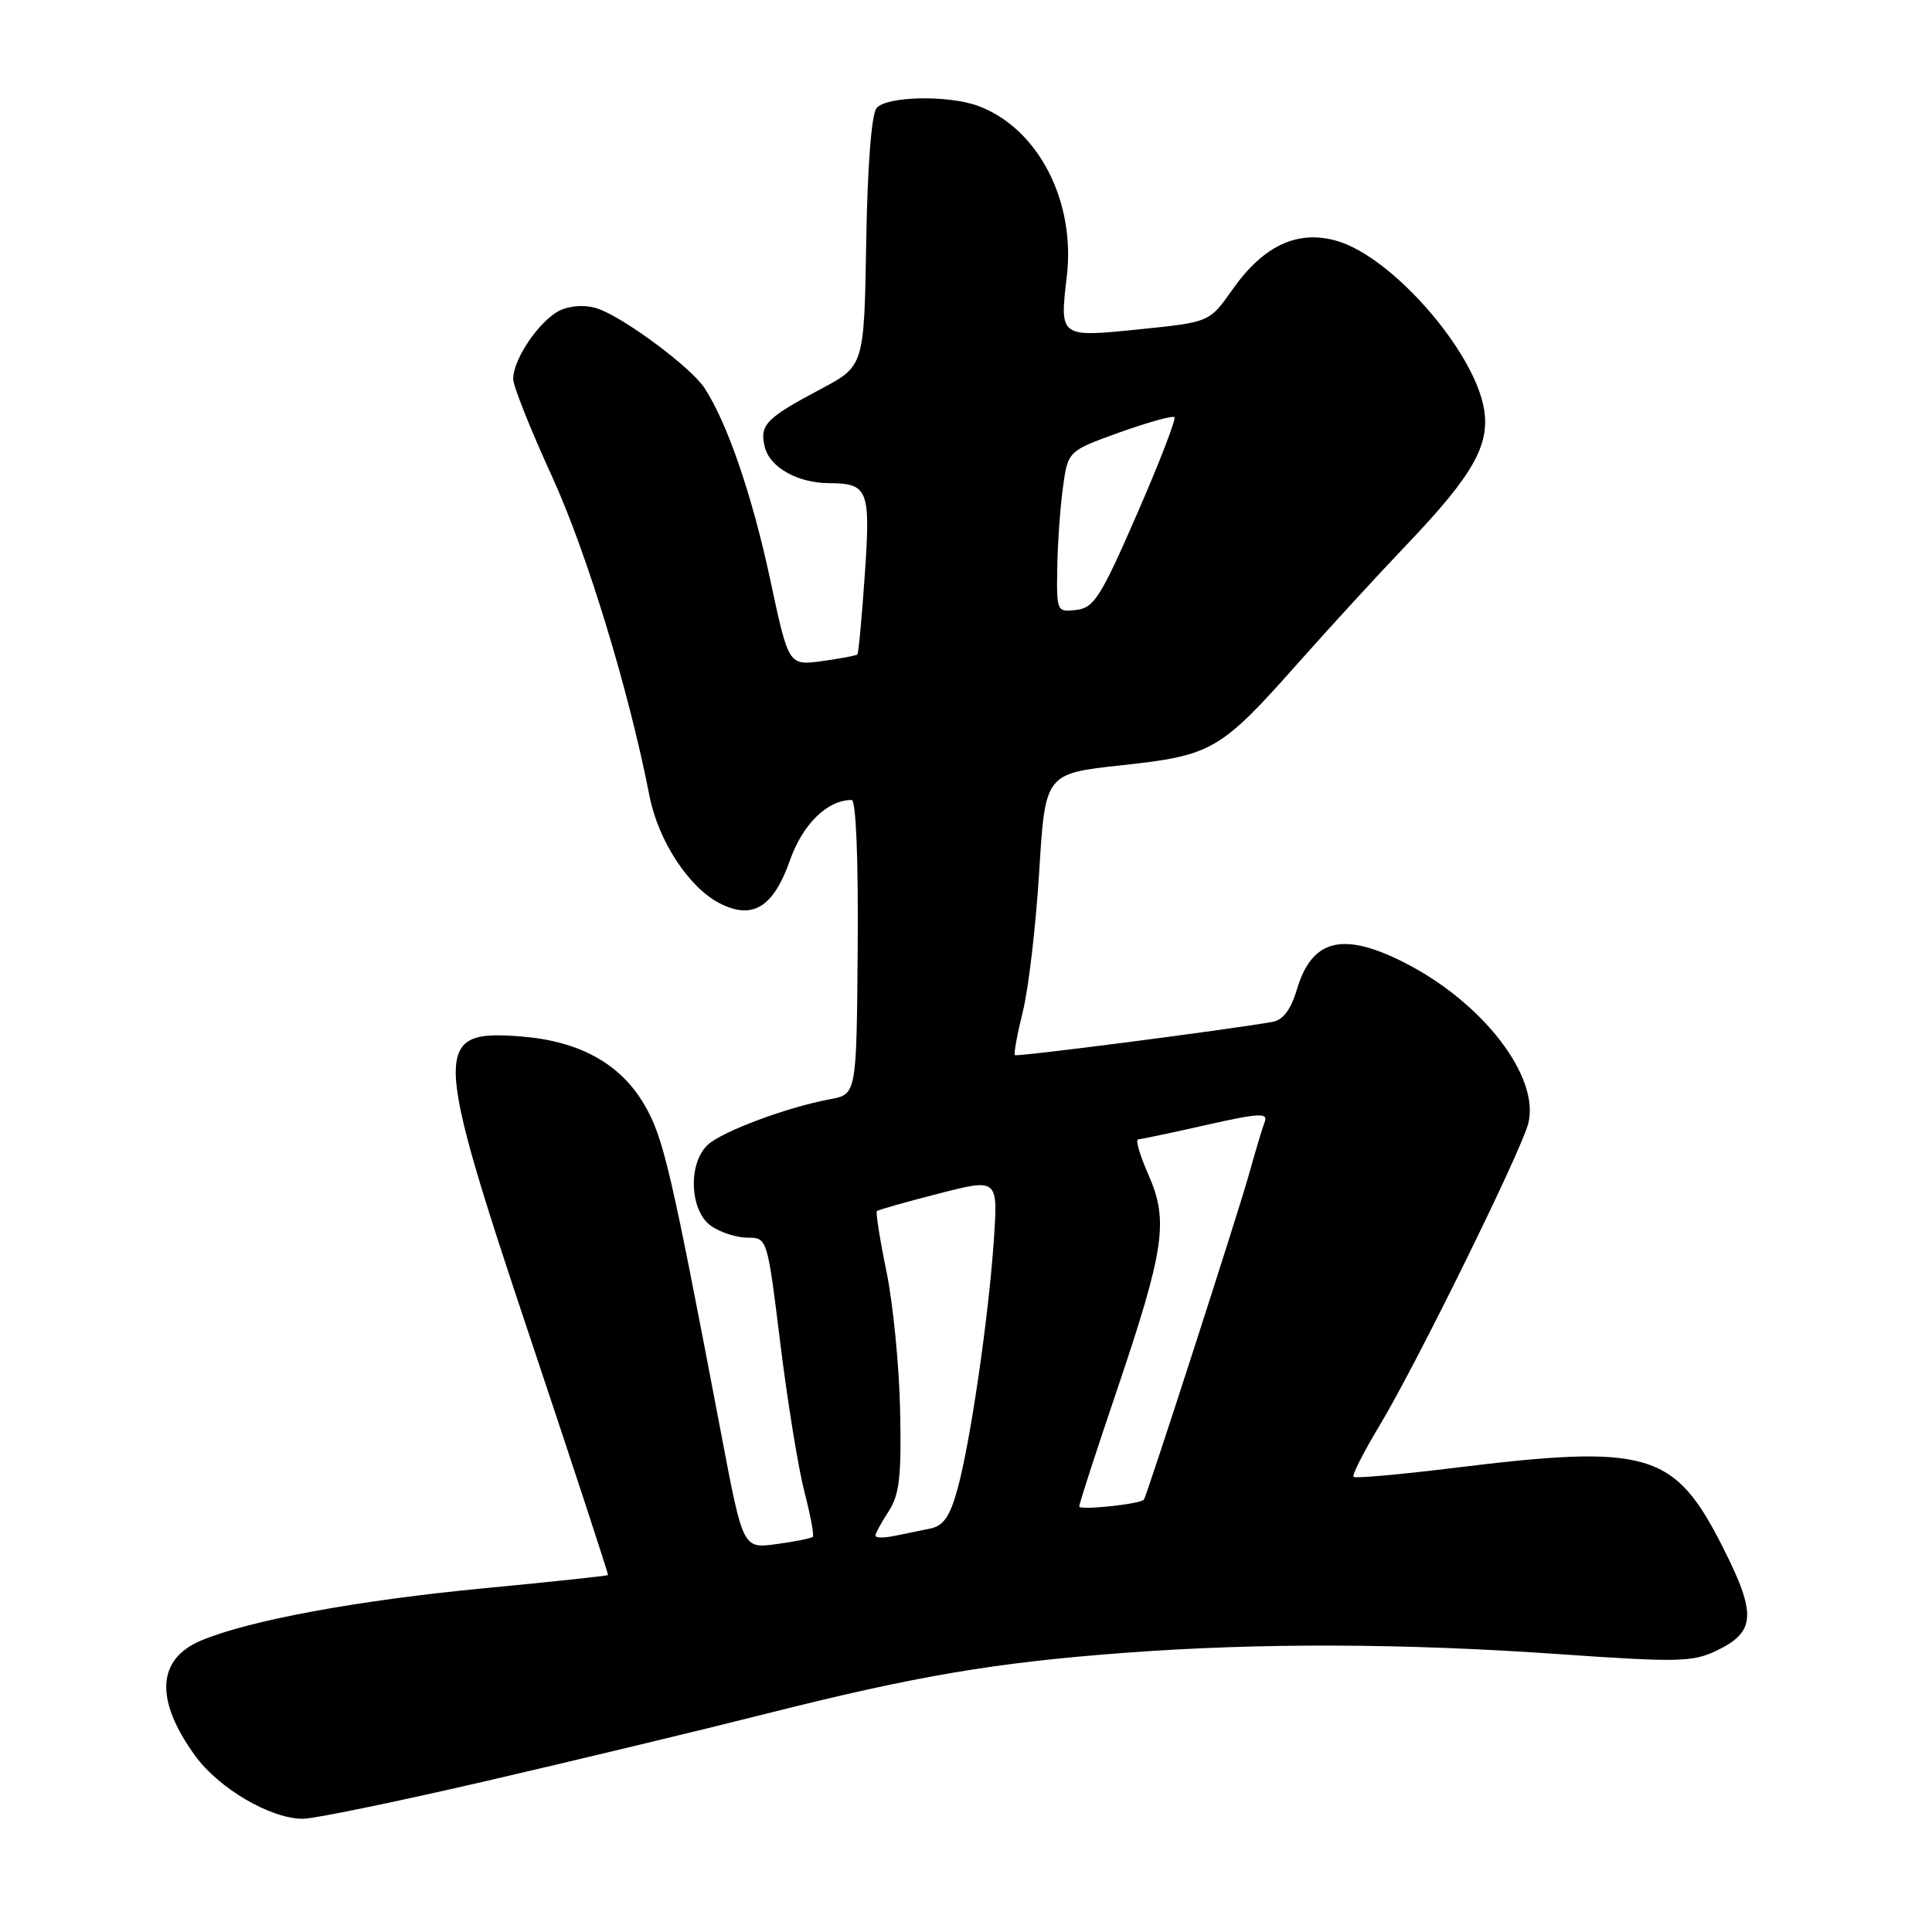<?xml version="1.0" encoding="UTF-8" standalone="no"?>
<!DOCTYPE svg PUBLIC "-//W3C//DTD SVG 1.1//EN" "http://www.w3.org/Graphics/SVG/1.1/DTD/svg11.dtd" >
<svg xmlns="http://www.w3.org/2000/svg" xmlns:xlink="http://www.w3.org/1999/xlink" version="1.1" viewBox="0 0 256 256">
 <g >
 <path fill="currentColor"
d=" M 64.32 236.02 C 76.16 233.28 92.97 229.24 101.67 227.04 C 121.38 222.07 131.79 220.30 149.00 219.01 C 166.98 217.67 185.79 217.73 206.72 219.19 C 222.21 220.27 224.29 220.23 227.39 218.75 C 232.62 216.26 232.79 213.95 228.35 205.15 C 221.88 192.31 218.51 191.31 192.29 194.55 C 185.40 195.39 179.58 195.91 179.35 195.69 C 179.13 195.47 180.68 192.41 182.80 188.89 C 187.61 180.92 201.63 152.43 202.51 148.84 C 204.05 142.64 196.44 132.79 186.07 127.54 C 177.95 123.42 173.85 124.43 171.87 131.04 C 171.04 133.80 170.02 135.16 168.59 135.41 C 162.20 136.52 134.73 140.06 134.48 139.81 C 134.31 139.64 134.79 137.03 135.54 134.00 C 136.29 130.97 137.26 122.65 137.70 115.50 C 138.50 102.50 138.50 102.50 148.63 101.40 C 160.63 100.10 161.70 99.48 172.08 87.77 C 176.11 83.22 182.63 76.12 186.56 72.00 C 195.14 62.99 197.42 58.99 196.65 54.26 C 195.41 46.60 184.58 34.15 177.24 31.95 C 172.01 30.39 167.45 32.48 163.30 38.38 C 160.26 42.69 160.26 42.69 151.02 43.63 C 140.36 44.72 140.40 44.75 141.36 36.59 C 142.53 26.63 137.56 17.03 129.68 14.06 C 125.72 12.57 117.47 12.73 116.15 14.32 C 115.48 15.13 114.94 22.03 114.78 32.07 C 114.50 48.50 114.50 48.50 108.74 51.56 C 101.45 55.43 100.61 56.31 101.35 59.26 C 102.02 61.93 105.68 63.99 109.80 64.02 C 115.05 64.05 115.37 64.84 114.59 76.13 C 114.20 81.81 113.76 86.58 113.61 86.72 C 113.46 86.87 111.35 87.26 108.92 87.60 C 104.49 88.20 104.49 88.20 102.07 76.85 C 99.68 65.67 96.37 56.02 93.34 51.40 C 91.60 48.74 83.09 42.37 79.42 40.97 C 77.93 40.40 76.04 40.41 74.50 41.00 C 71.82 42.02 68.01 47.41 68.00 50.21 C 68.00 51.15 70.30 56.92 73.10 63.03 C 77.72 73.09 83.33 91.45 86.06 105.47 C 87.22 111.39 91.24 117.55 95.32 119.67 C 99.71 121.94 102.48 120.25 104.69 113.95 C 106.37 109.19 109.64 106.00 112.85 106.00 C 113.42 106.00 113.74 113.76 113.65 125.50 C 113.50 145.00 113.50 145.00 110.00 145.65 C 104.37 146.69 95.79 149.88 93.82 151.66 C 91.13 154.10 91.37 160.44 94.22 162.44 C 95.44 163.30 97.62 164.00 99.06 164.00 C 101.67 164.00 101.67 164.01 103.40 178.04 C 104.35 185.75 105.79 194.59 106.59 197.68 C 107.39 200.76 107.89 203.44 107.70 203.64 C 107.50 203.83 105.34 204.27 102.90 204.60 C 98.45 205.21 98.45 205.21 95.63 190.35 C 88.86 154.78 87.92 150.71 85.35 146.33 C 82.19 140.94 76.78 137.95 69.07 137.34 C 57.26 136.40 57.33 138.63 70.33 177.50 C 76.03 194.55 80.64 208.59 80.56 208.70 C 80.49 208.81 73.11 209.60 64.16 210.45 C 47.41 212.05 33.05 214.70 26.69 217.36 C 20.77 219.83 20.48 225.22 25.86 232.65 C 29.01 236.99 35.86 241.00 40.14 241.00 C 41.60 241.00 52.48 238.76 64.32 236.02 Z  M 116.00 203.48 C 116.00 203.18 116.79 201.73 117.75 200.26 C 119.18 198.06 119.46 195.65 119.27 186.87 C 119.15 180.97 118.33 172.69 117.46 168.47 C 116.59 164.25 116.02 160.65 116.19 160.48 C 116.36 160.31 120.04 159.27 124.37 158.16 C 132.24 156.14 132.24 156.14 131.69 164.32 C 130.98 174.65 128.59 191.05 126.88 197.29 C 125.88 200.93 125.02 202.18 123.28 202.54 C 122.03 202.79 119.88 203.23 118.50 203.52 C 117.12 203.80 116.00 203.79 116.00 203.48 Z  M 143.00 199.61 C 143.00 199.26 145.24 192.34 147.99 184.24 C 154.32 165.51 154.87 161.76 152.17 155.65 C 151.04 153.09 150.42 150.99 150.81 150.97 C 151.19 150.96 155.24 150.10 159.82 149.07 C 166.77 147.50 168.05 147.42 167.59 148.63 C 167.28 149.42 166.32 152.64 165.44 155.79 C 164.05 160.79 151.97 198.16 151.58 198.70 C 151.14 199.30 143.00 200.16 143.00 199.61 Z  M 140.09 75.32 C 140.14 72.12 140.47 67.31 140.84 64.63 C 141.50 59.76 141.50 59.76 148.34 57.30 C 152.10 55.95 155.38 55.04 155.62 55.28 C 155.86 55.52 153.63 61.30 150.66 68.11 C 145.88 79.09 144.96 80.54 142.63 80.82 C 140.05 81.13 140.00 81.03 140.09 75.32 Z "/>
</g>
</svg>
